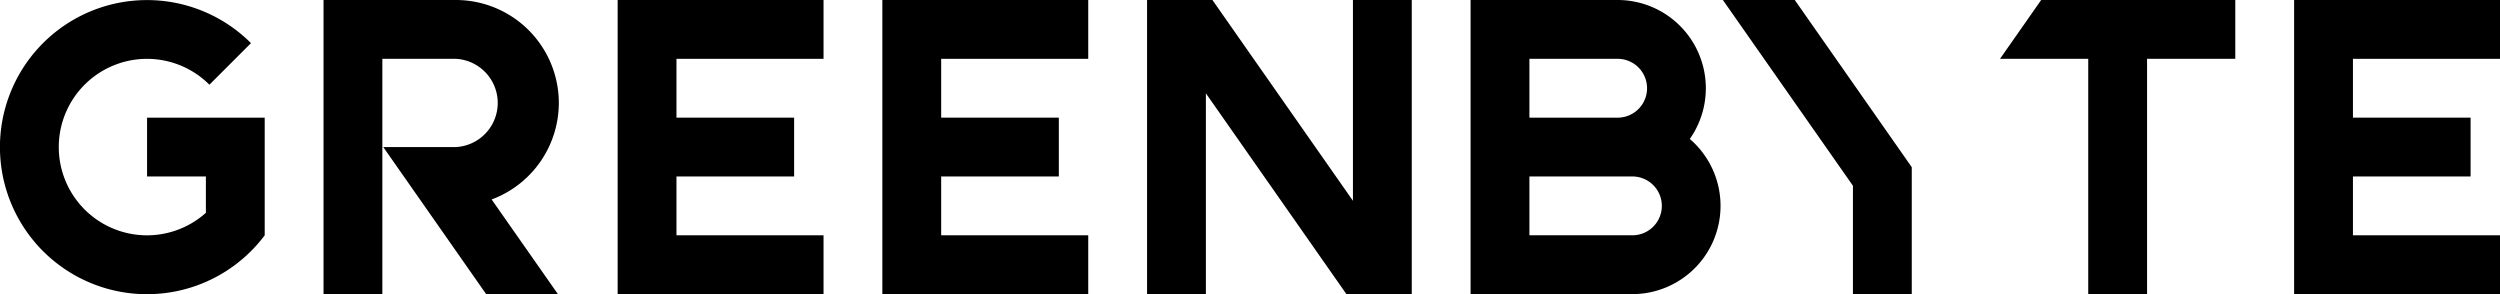 <svg xmlns="http://www.w3.org/2000/svg" viewBox="0 0 1912.5 225"><defs><style>  .a{fill:none;}.b{fill:black;}</style></defs><path class="a" d="M1248.8 135H1170v45h78.8a22.5 22.5 0 0 0 0-45Z"></path><path class="a" d="M1260 67.5A22.5 22.5 0 0 0 1237.5 45H1170V90h67.5A22.5 22.5 0 0 0 1260 67.5Z"></path><polygon class="b" points="1035 153.6 927.5 0 877.5 0 877.5 225 922.5 225 922.5 71.4 1030 225 1080 225 1080 0 1035 0 1035 153.6"></polygon><polygon class="b" points="1373 0 1318 0 1417.5 142.1 1417.5 225 1462.5 225 1462.5 127.9 1373 0"></polygon><path class="b" d="M1292.7 106.3A67.5 67.5 0 0 0 1237.5 0H1125V225h123.8a67.5 67.5 0 0 0 43.9-118.7ZM1170 45h67.5a22.5 22.5 0 0 1 0 45H1170Zm78.8 135H1170V135h78.8a22.5 22.5 0 0 1 0 45Z"></path><polygon class="b" points="1912.5 45 1912.5 0 1755 0 1755 225 1912.5 225 1912.5 180 1800 180 1800 135 1890 135 1890 90 1800 90 1800 45 1912.5 45"></polygon><polygon class="b" points="675 225 832.5 225 832.5 180 720 180 720 135 810 135 810 90 720 90 720 45 832.5 45 832.5 0 675 0 675 225"></polygon><polygon class="b" points="472.5 225 630 225 630 180 517.5 180 517.5 135 607.5 135 607.5 90 517.5 90 517.5 45 630 45 630 0 472.5 0 472.5 225"></polygon><path class="b" d="M112.5 135h45v27.8a67.5 67.5 0 1 1 2.7-98L192 33A112.5 112.5 0 1 0 202.5 180h0V90h-90Z"></path><polygon class="b" points="1620 0 1575 0 1561.5 0 1530 45 1597.5 45 1597.5 225 1642.5 225 1642.5 45 1710 45 1710 0 1642.5 0 1620 0"></polygon><path class="b" d="M427.5 78.8A78.8 78.8 0 0 0 348.8 0H247.5V225h45V45h56.3a33.8 33.8 0 0 1 0 67.5H293.2L371.9 225h54.9l-50.7-72.4A78.9 78.9 0 0 0 427.5 78.8Z"></path></svg>
